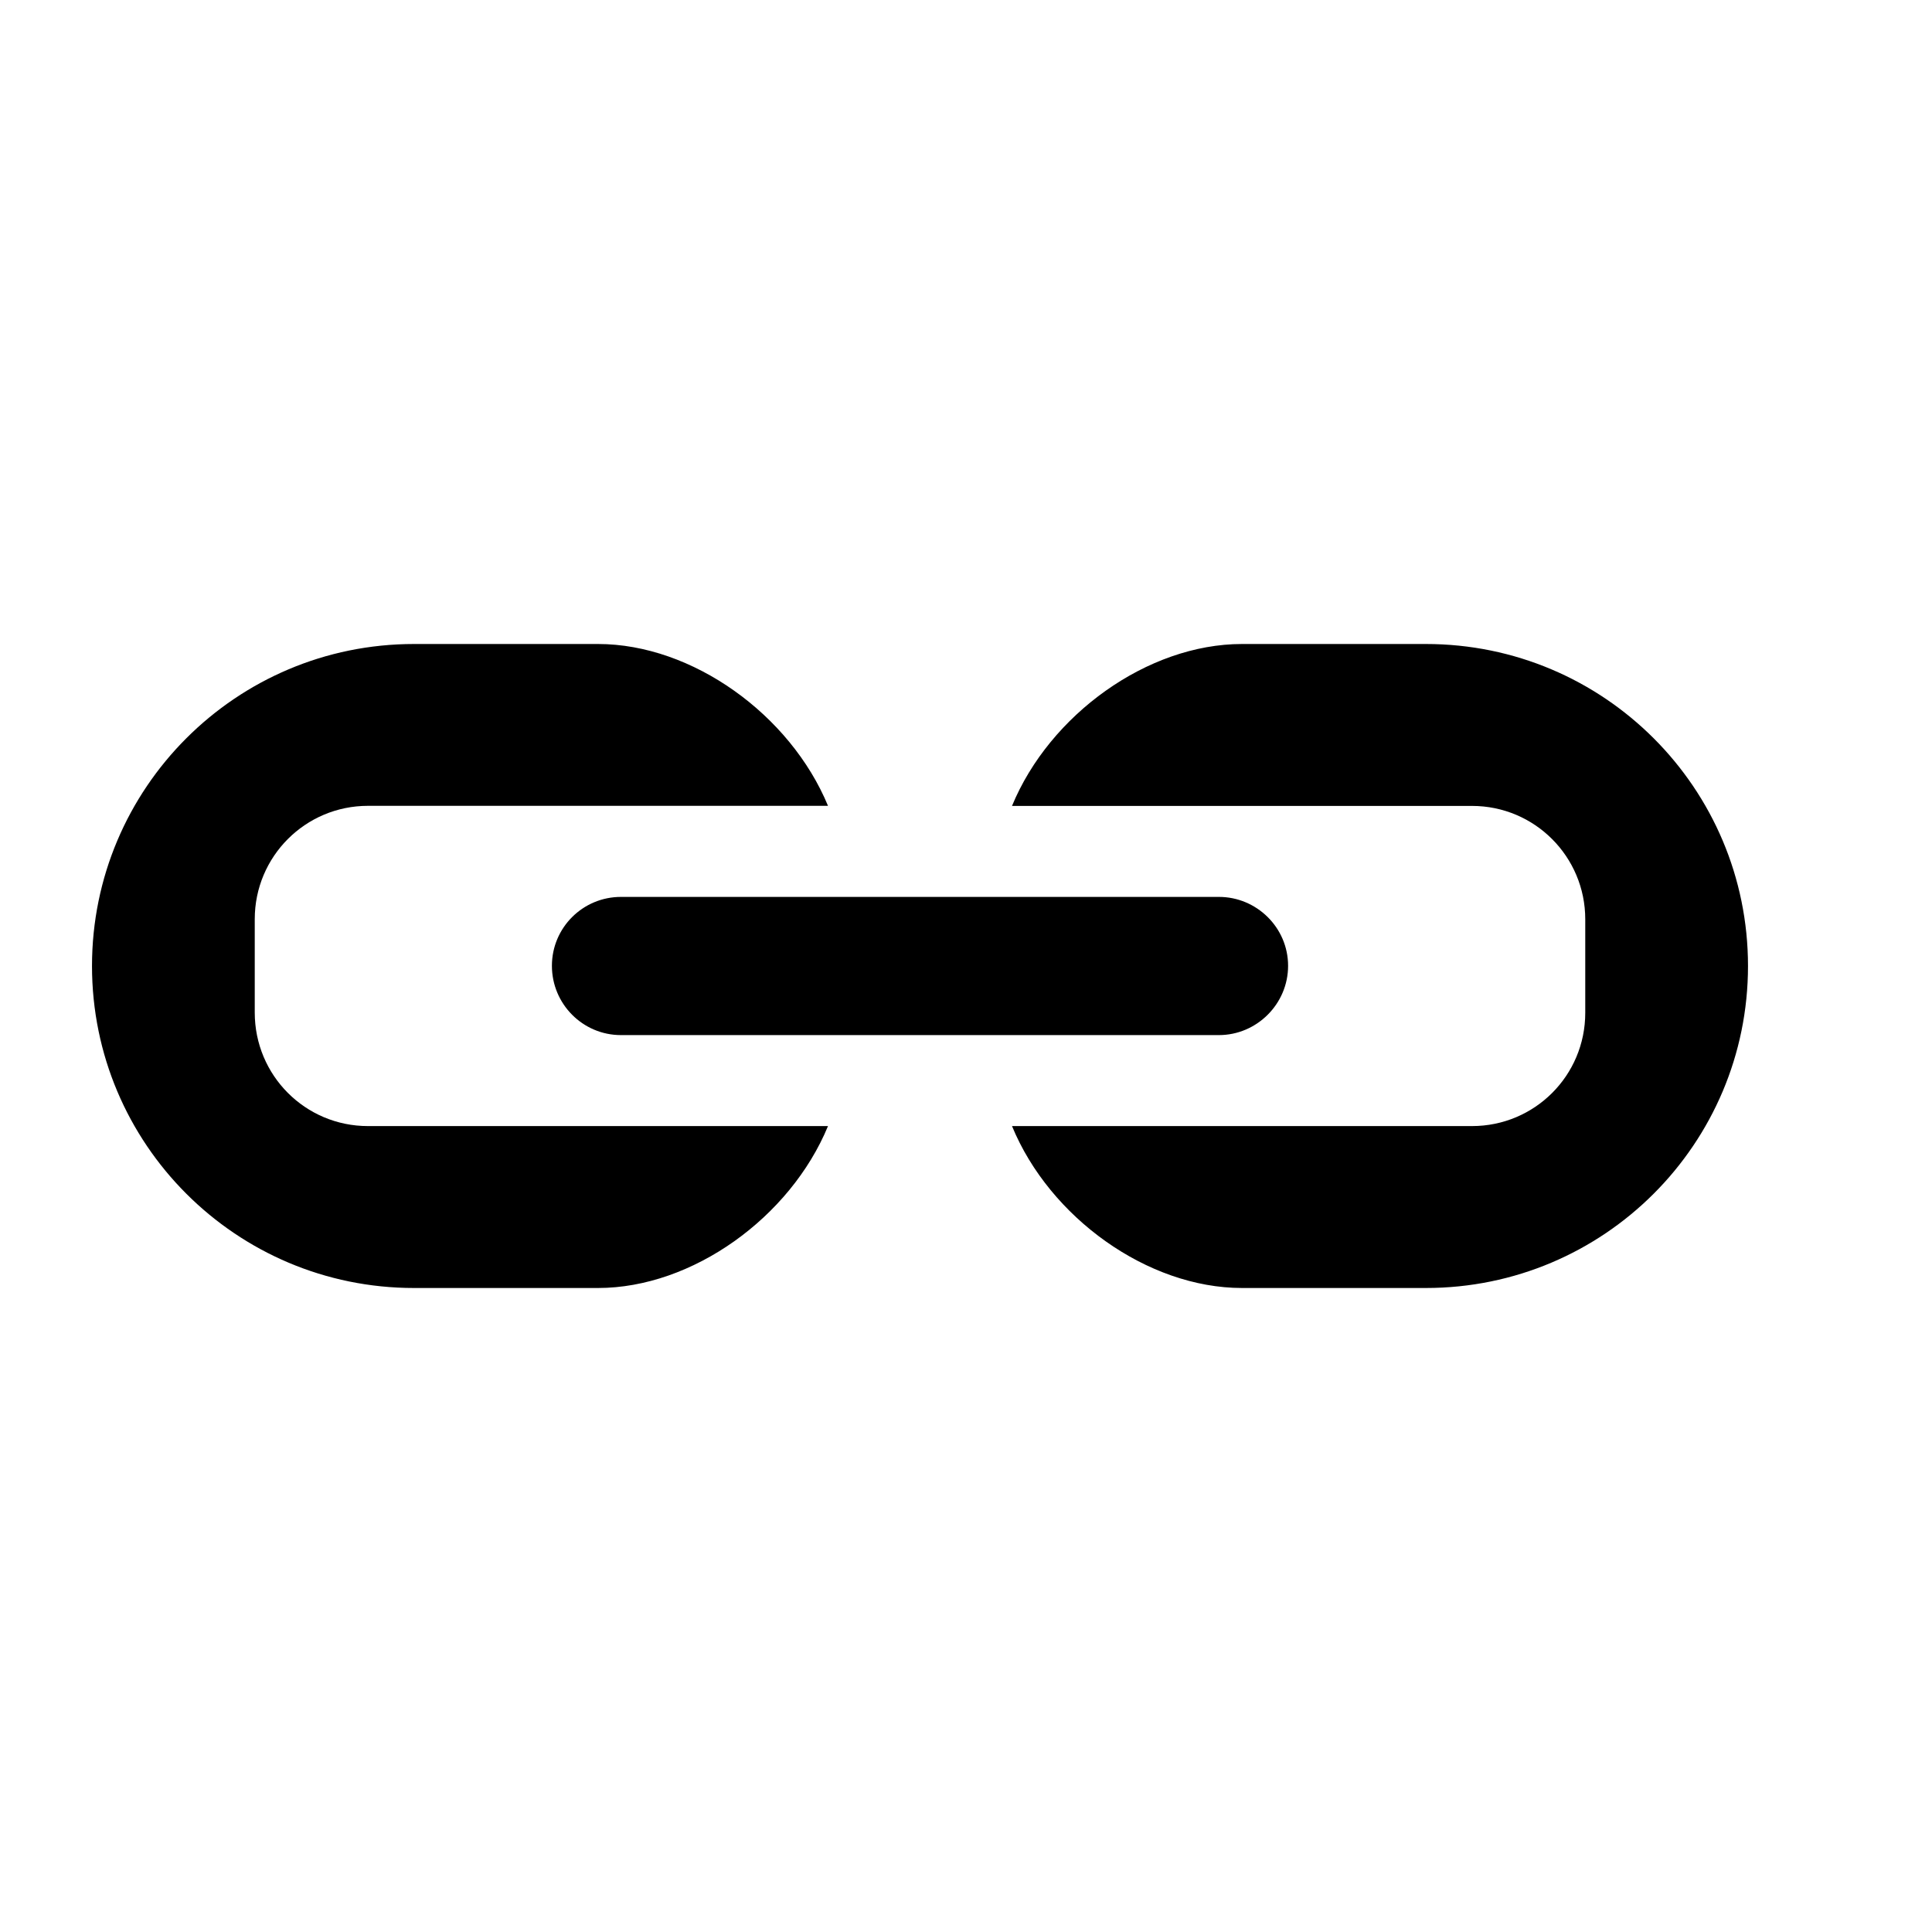 <svg xmlns="http://www.w3.org/2000/svg" width="21" height="21"><path d="M2.769,11.006V9.991c0-0.681,0.55-1.232,1.231-1.232h5C8.59,7.768,7.525,7,6.5,7h-2C2.566,7,1,8.567,1,10.5S2.566,14,4.5,14	h2c1.025,0,2.09-0.767,2.5-1.76H4C3.318,12.24,2.769,11.689,2.769,11.006z M15.499,7H13.5c-1.026,0-2.091,0.768-2.5,1.76h5	c0.682,0,1.231,0.552,1.231,1.232v1.017c0,0.682-0.55,1.231-1.231,1.231h-5c0.409,0.994,1.474,1.76,2.5,1.76h1.999	C17.433,14,19,12.434,19,10.5C19,8.567,17.434,7,15.499,7z M5.999,10.498c0,0.415,0.336,0.753,0.75,0.753h6.5	c0.411,0,0.752-0.338,0.752-0.753s-0.341-0.749-0.752-0.749H6.751C6.336,9.748,5.999,10.083,5.999,10.498z"/></svg>